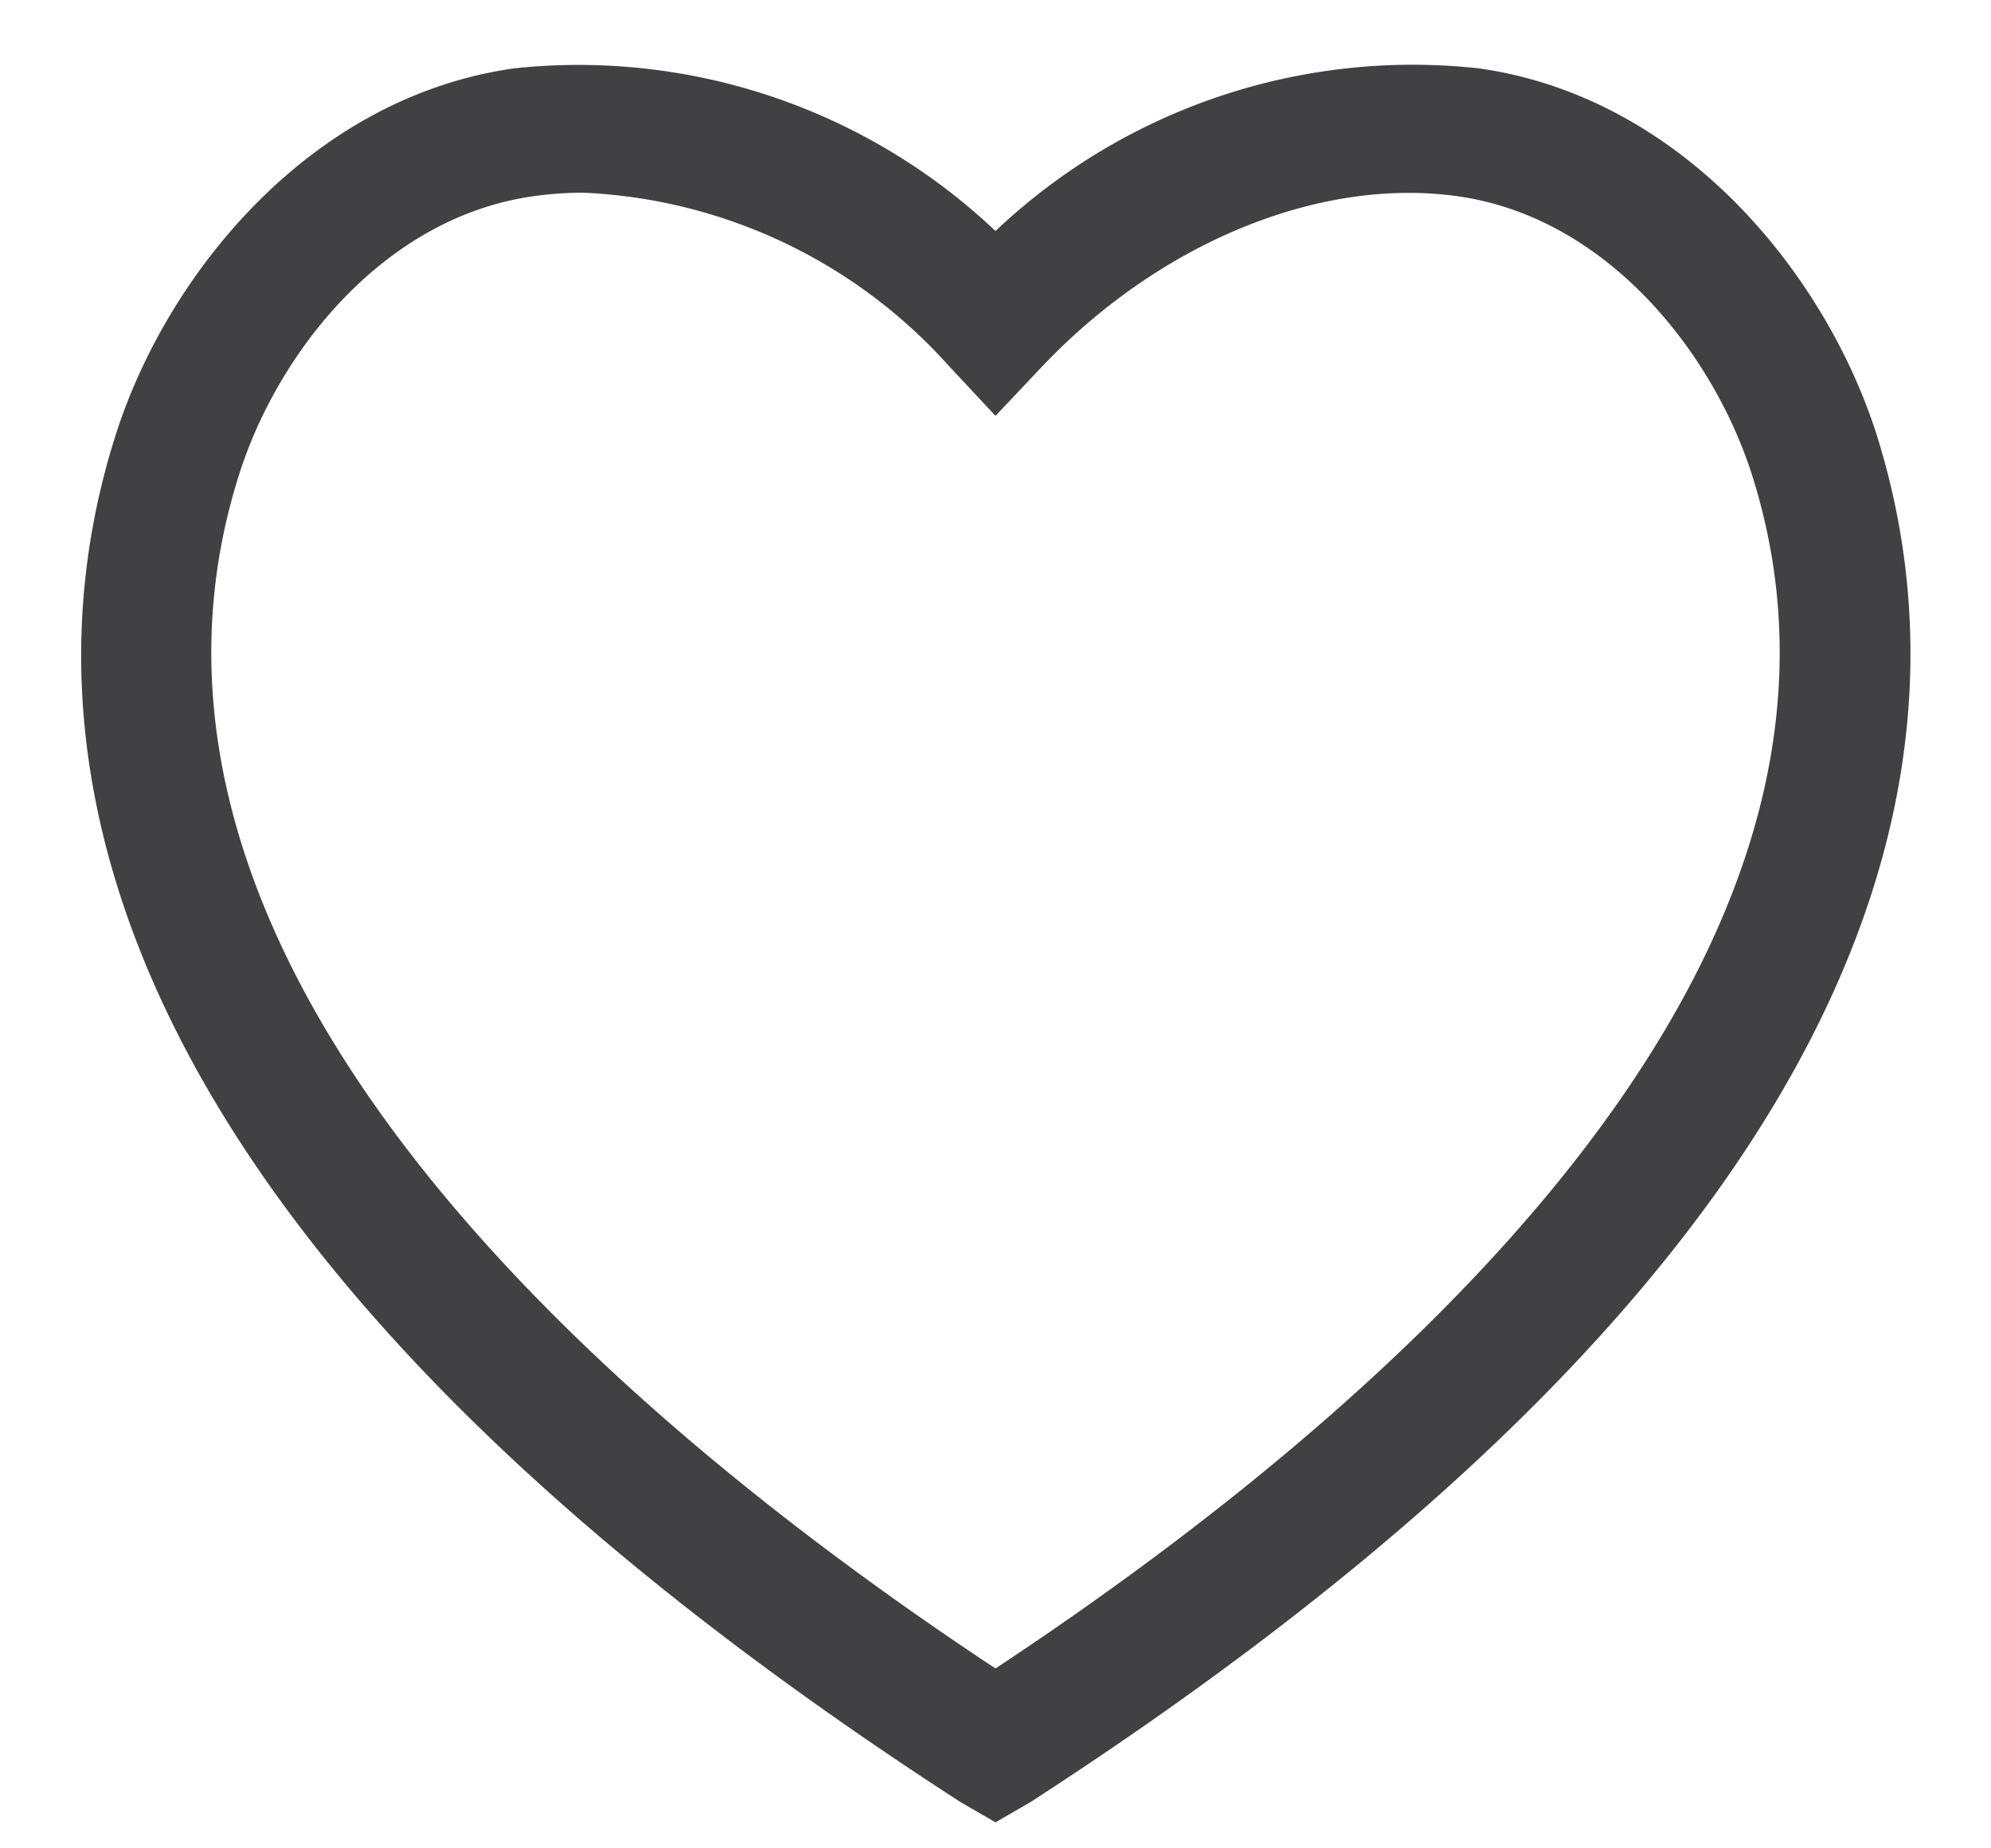 <svg id="Layer_1" data-name="Layer 1" xmlns="http://www.w3.org/2000/svg" viewBox="0 0 43.08 40"><defs><style>.cls-1{fill:#414042;}</style></defs><path class="cls-1" d="M21.54,39.44,20.78,39C1.77,26.7.36,16.12,2.51,9.39,3.63,5.9,6.73,2.1,11.12,1.48A13.12,13.12,0,0,1,21.54,5,13.12,13.12,0,0,1,32,1.48c4.39.62,7.48,4.42,8.6,7.91C42.72,16.12,41.3,26.7,22.3,39ZM12.61,4.17a7.77,7.77,0,0,0-1.09.08c-3.2.46-5.49,3.34-6.34,6C1.75,21,13.6,30.86,21.54,36.11,29.48,30.86,41.33,21,37.9,10.25c-.86-2.66-3.15-5.54-6.34-6-3-.43-6.46,1-9,3.67L21.54,9l-1-1.07A11.28,11.28,0,0,0,12.61,4.17Z"/></svg>